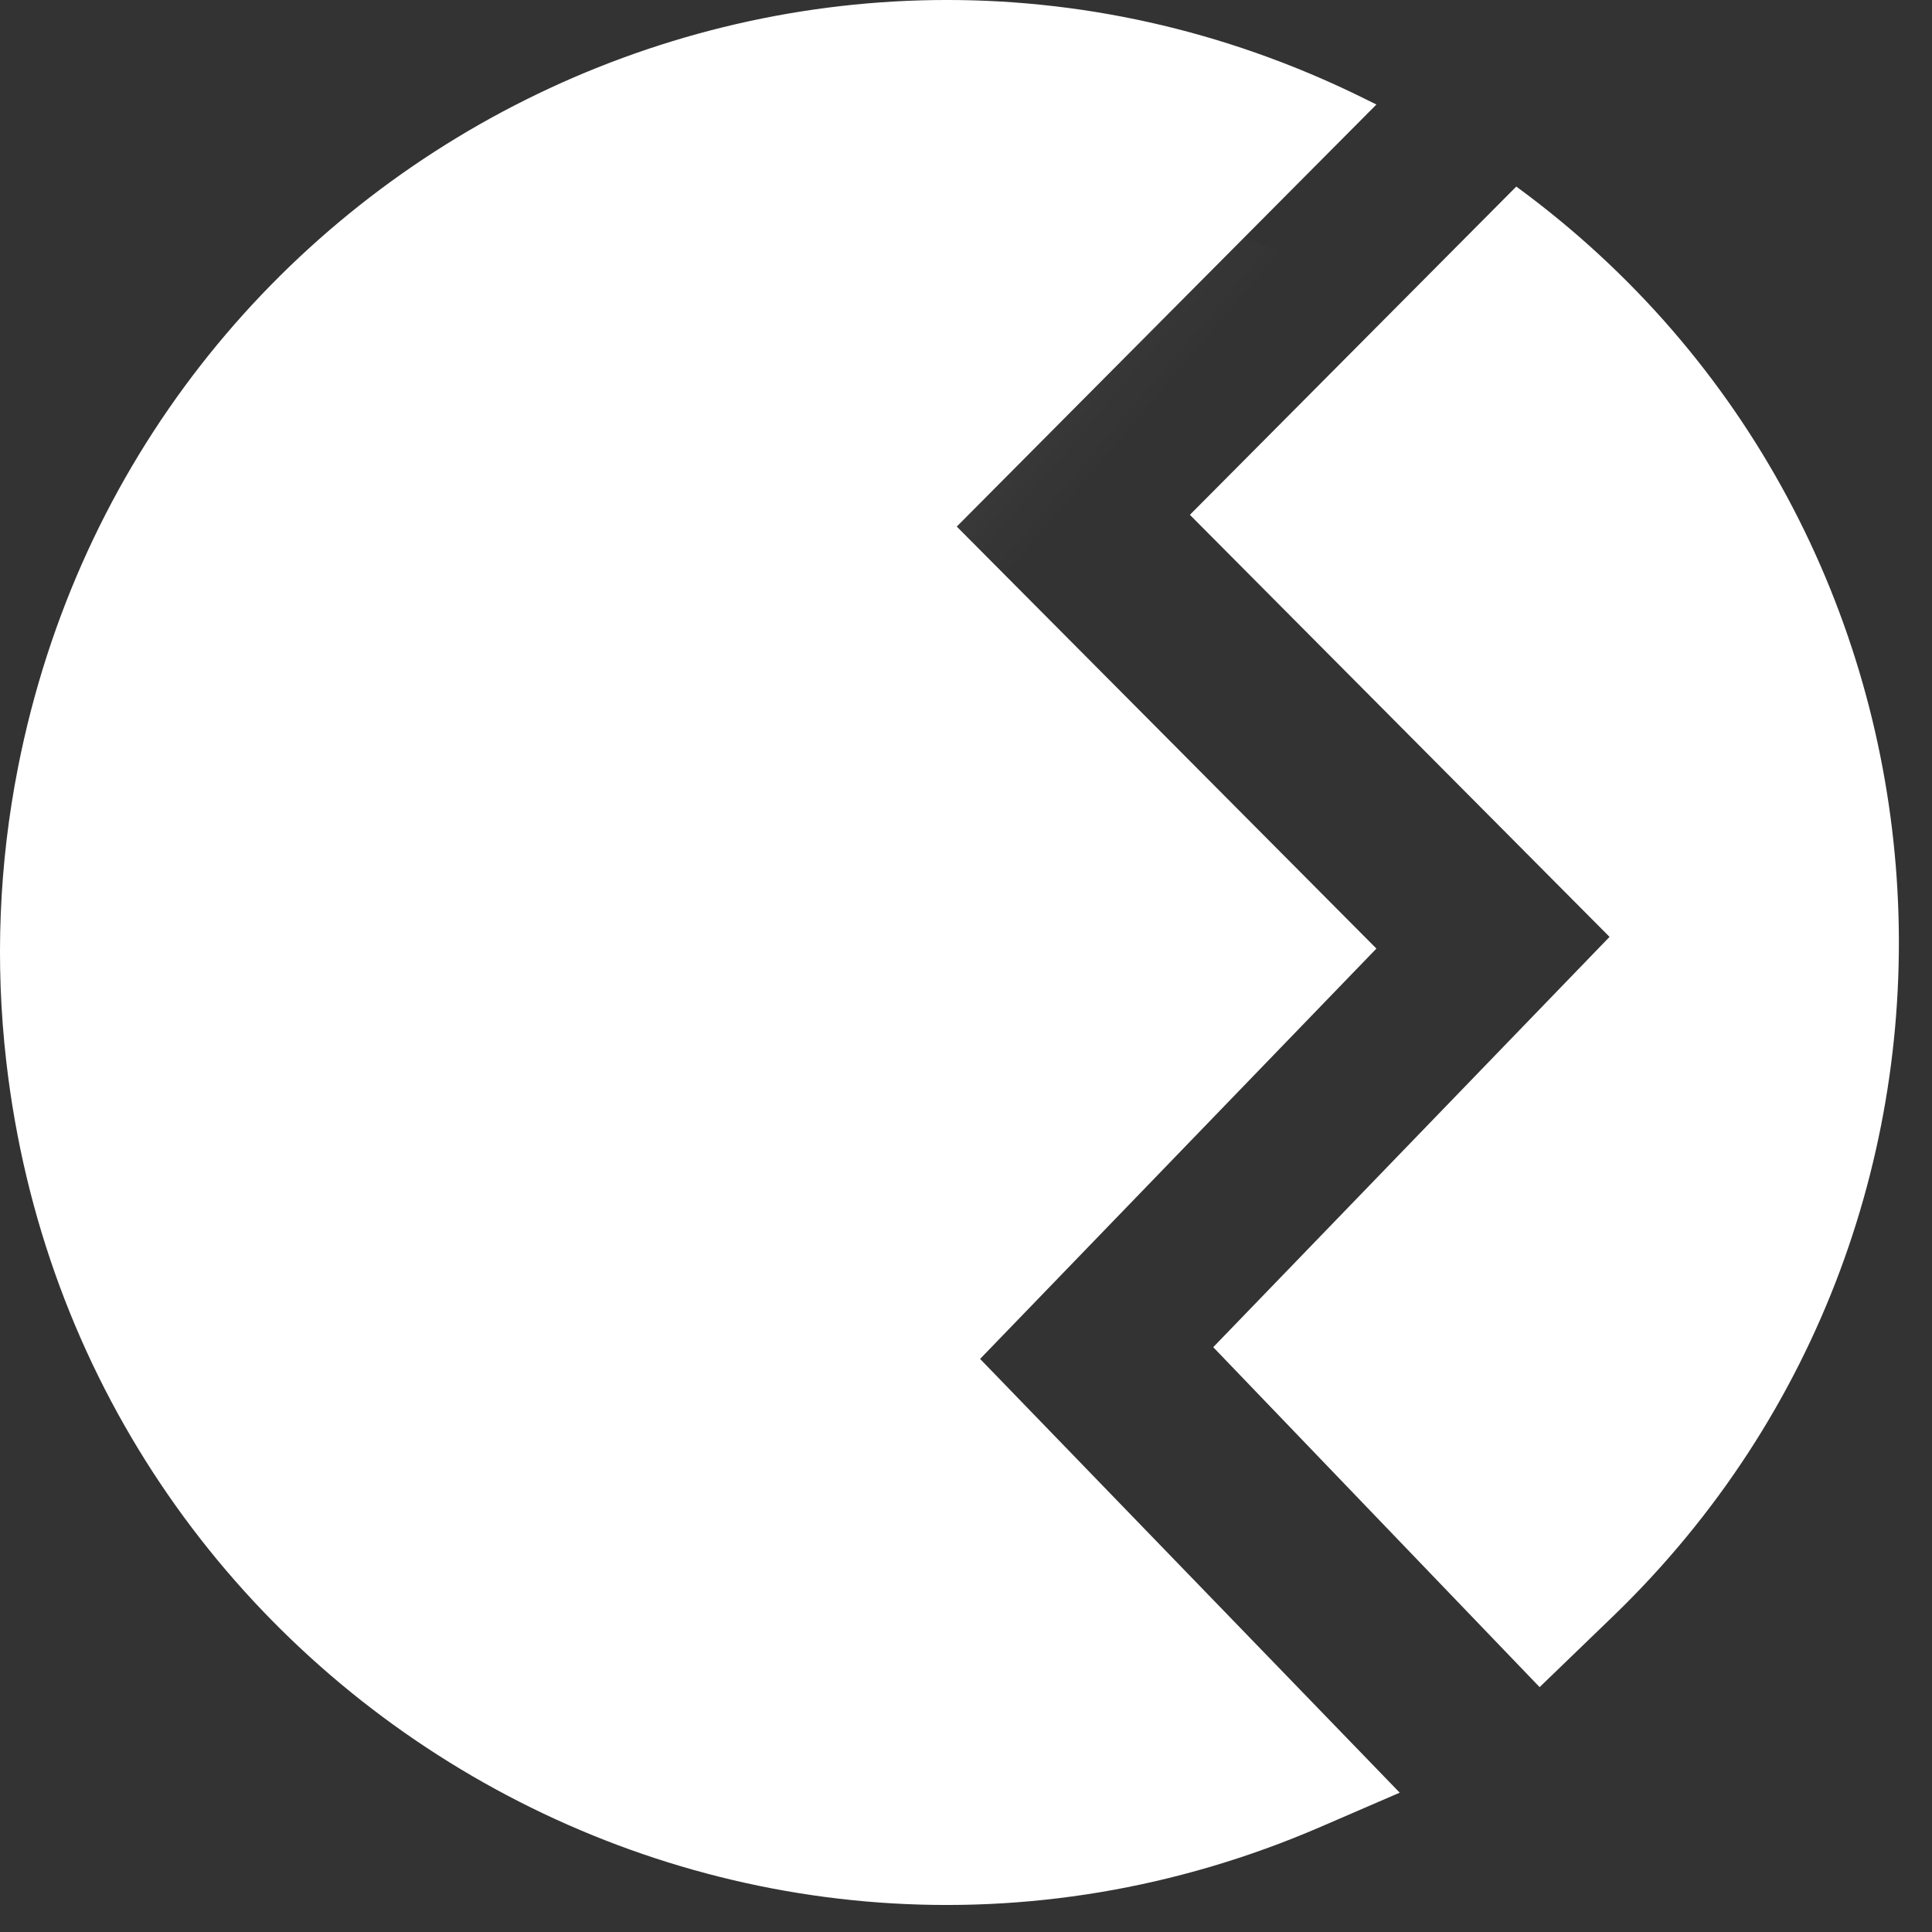 <svg width="51" height="51" viewBox="0 0 51 51" fill="none" xmlns="http://www.w3.org/2000/svg">
<rect x="0" y="0" width="51" height="51" fill="#333333" stroke="none"/>
<g id="Frame 5470">
<path id="Vector" d="M40.026 4.925L31.41 13.59L42.488 24.731L32.026 35.562L40.642 44.536L42.586 42.66C53.602 32.024 52.377 13.958 40.026 4.925Z" fill="white"/>
<path id="Vector_2" d="M25.256 13.9L36.334 2.759L35.961 2.575C21.231 -4.677 3.667 4.072 0.477 20.25C-0.028 22.809 -0.133 25.432 0.166 28.023C2.089 44.74 19.487 54.871 34.86 48.225L36.949 47.322L25.872 35.872L36.334 25.04L25.256 13.9Z" fill="white"/>
<path id="Vector_3" d="M45.873 25.35C45.873 36.63 36.78 45.774 25.564 45.774C14.347 45.774 5.254 36.63 5.254 25.35C5.254 14.07 14.347 4.925 25.564 4.925C36.78 4.925 45.873 14.07 45.873 25.35Z" fill="url(#paint0_linear_9_8316)"/>
</g>
<defs>
<linearGradient id="paint0_linear_9_8316" x1="-23.671" y1="-38.4" x2="31.983" y2="8.947" gradientUnits="userSpaceOnUse">
<stop stop-color="white"/>
<stop offset="1" stop-color="white" stop-opacity="0"/>
</linearGradient>
</defs>
</svg>
